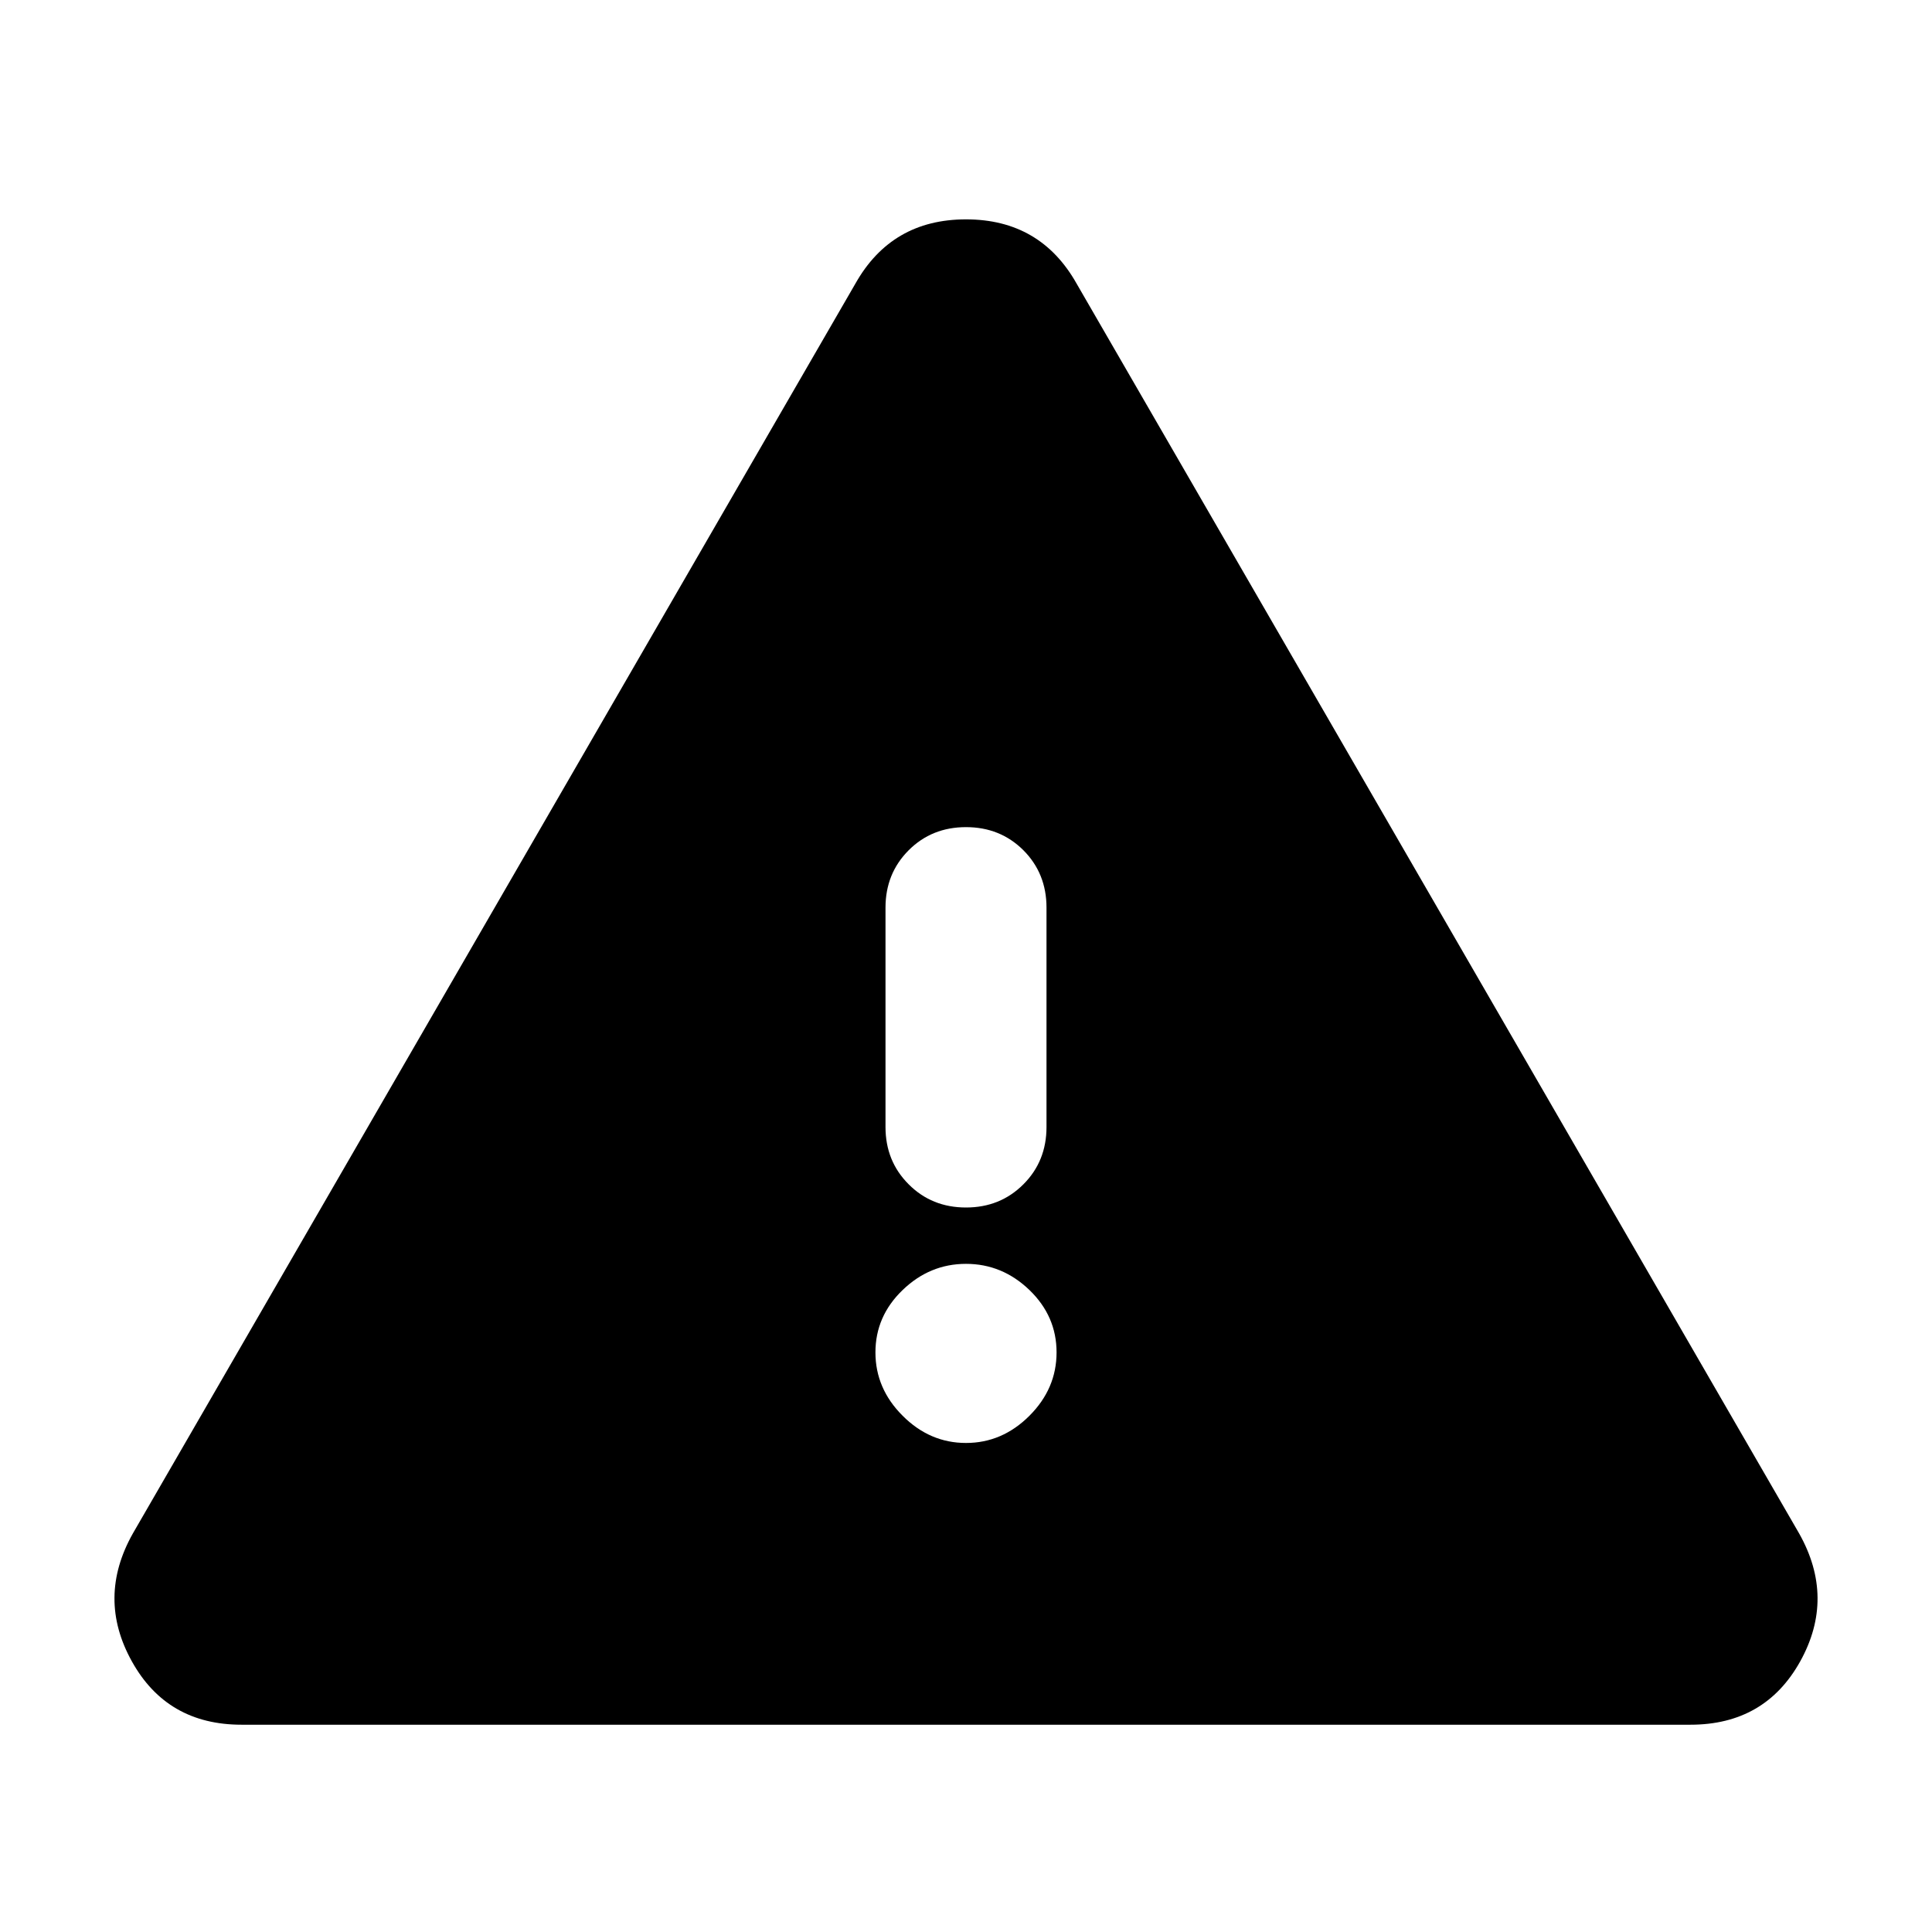 <svg xmlns="http://www.w3.org/2000/svg" height="24" width="24"><path d="M3 21.425Q2.075 21.425 1.638 20.638Q1.2 19.85 1.65 19.05L10.625 3.525Q11.075 2.725 12 2.725Q12.925 2.725 13.375 3.525L22.35 19.05Q22.8 19.85 22.363 20.638Q21.925 21.425 21 21.425ZM12 10.275Q11.575 10.275 11.288 10.562Q11 10.85 11 11.275V14Q11 14.425 11.288 14.712Q11.575 15 12 15Q12.425 15 12.713 14.712Q13 14.425 13 14V11.275Q13 10.85 12.713 10.562Q12.425 10.275 12 10.275ZM12 17.925Q12.45 17.925 12.788 17.587Q13.125 17.25 13.125 16.8Q13.125 16.35 12.788 16.025Q12.45 15.7 12 15.7Q11.55 15.7 11.213 16.025Q10.875 16.35 10.875 16.8Q10.875 17.25 11.213 17.587Q11.55 17.925 12 17.925Z"/></svg>